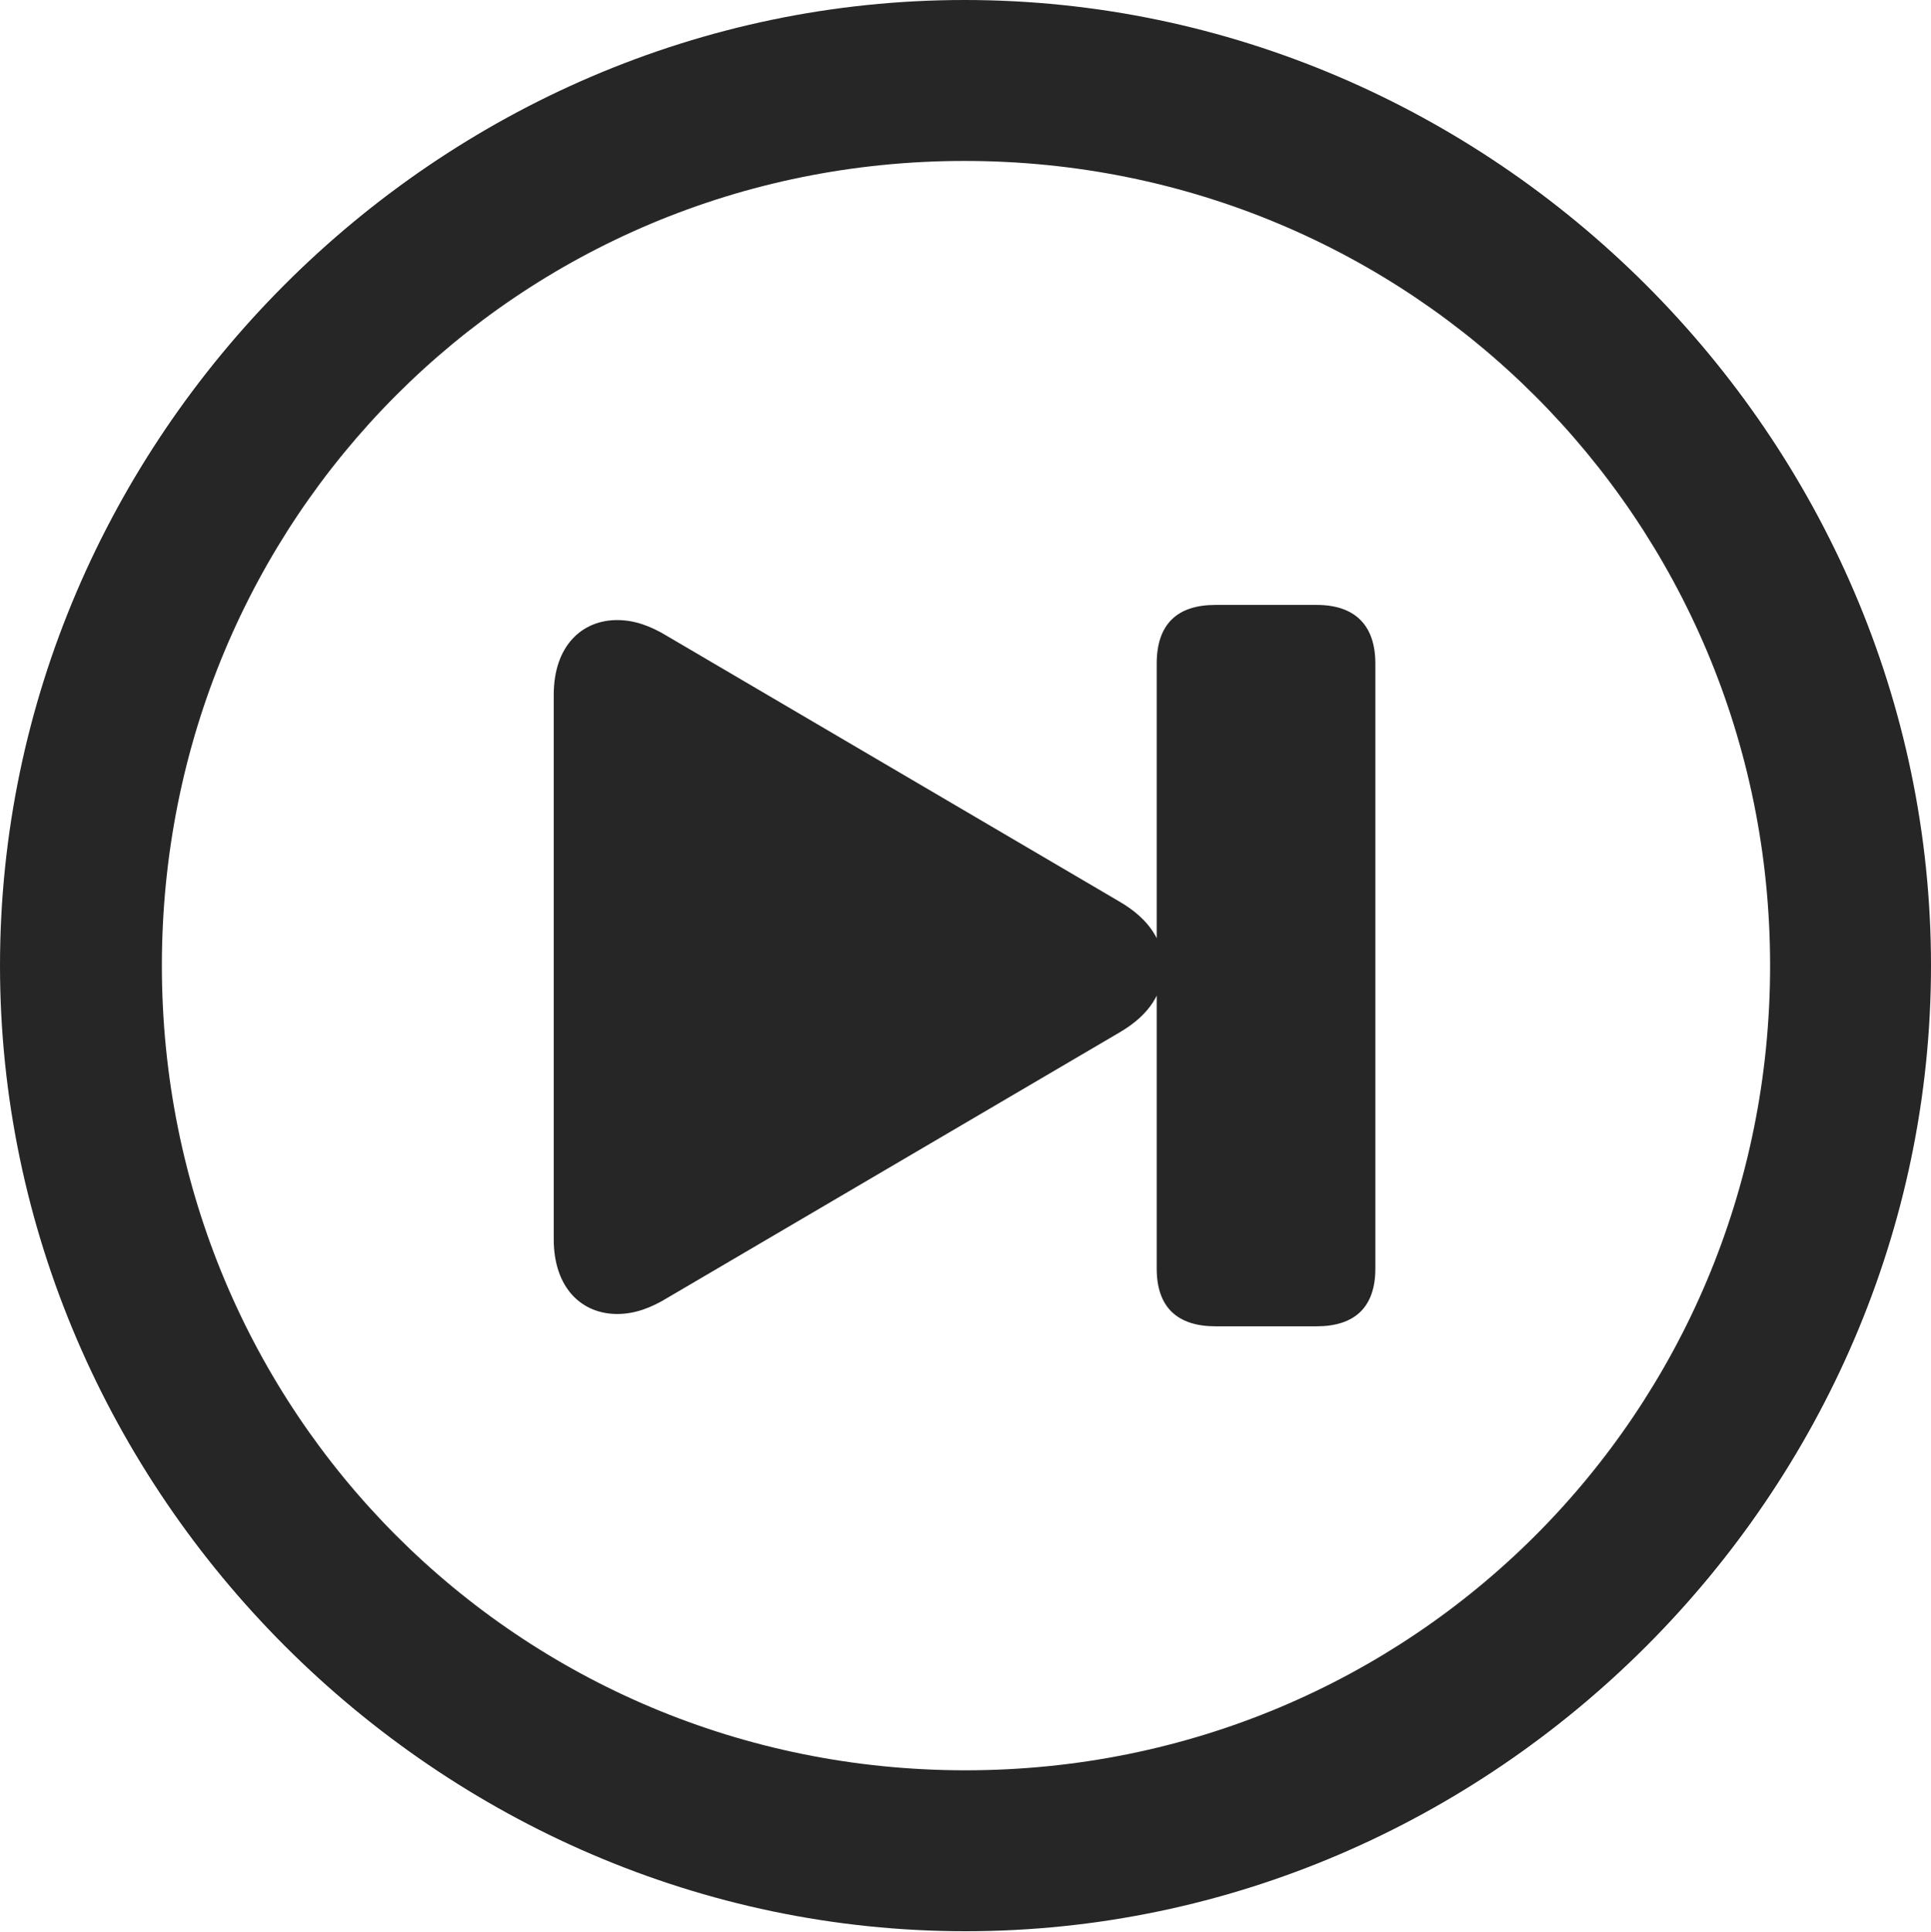 <?xml version="1.0" encoding="UTF-8"?>
<!--Generator: Apple Native CoreSVG 232.5-->
<!DOCTYPE svg
PUBLIC "-//W3C//DTD SVG 1.1//EN"
       "http://www.w3.org/Graphics/SVG/1.1/DTD/svg11.dtd">
<svg version="1.1" xmlns="http://www.w3.org/2000/svg" xmlns:xlink="http://www.w3.org/1999/xlink" width="99.609" height="99.658">
 <g>
  <rect height="99.658" opacity="0" width="99.609" x="0" y="0"/>
  <path d="M49.805 99.609C77.051 99.609 99.609 77.002 99.609 49.805C99.609 22.559 77.002 0 49.756 0C22.559 0 0 22.559 0 49.805C0 77.002 22.607 99.609 49.805 99.609ZM49.805 91.309C26.758 91.309 8.35 72.852 8.35 49.805C8.35 26.758 26.709 8.301 49.756 8.301C72.803 8.301 91.309 26.758 91.309 49.805C91.309 72.852 72.852 91.309 49.805 91.309Z" fill="#000000" fill-opacity="0.85"/>
  <path d="M31.836 67.773C32.715 67.773 33.545 67.481 34.424 66.943L57.715 53.272C59.326 52.344 60.01 51.172 60.01 49.853C60.01 48.584 59.326 47.412 57.715 46.484L34.424 32.812C33.545 32.275 32.715 31.982 31.836 31.982C30.029 31.982 28.564 33.301 28.564 35.84L28.564 63.916C28.564 66.455 30.029 67.773 31.836 67.773ZM67.92 68.408C69.873 68.408 70.947 67.432 70.947 65.43L70.947 34.228C70.947 32.227 69.873 31.201 67.92 31.201L62.695 31.201C60.742 31.201 59.668 32.178 59.668 34.228L59.668 65.43C59.668 67.432 60.742 68.408 62.695 68.408Z" fill="#000000" fill-opacity="0.85"/>
 </g>
</svg>
